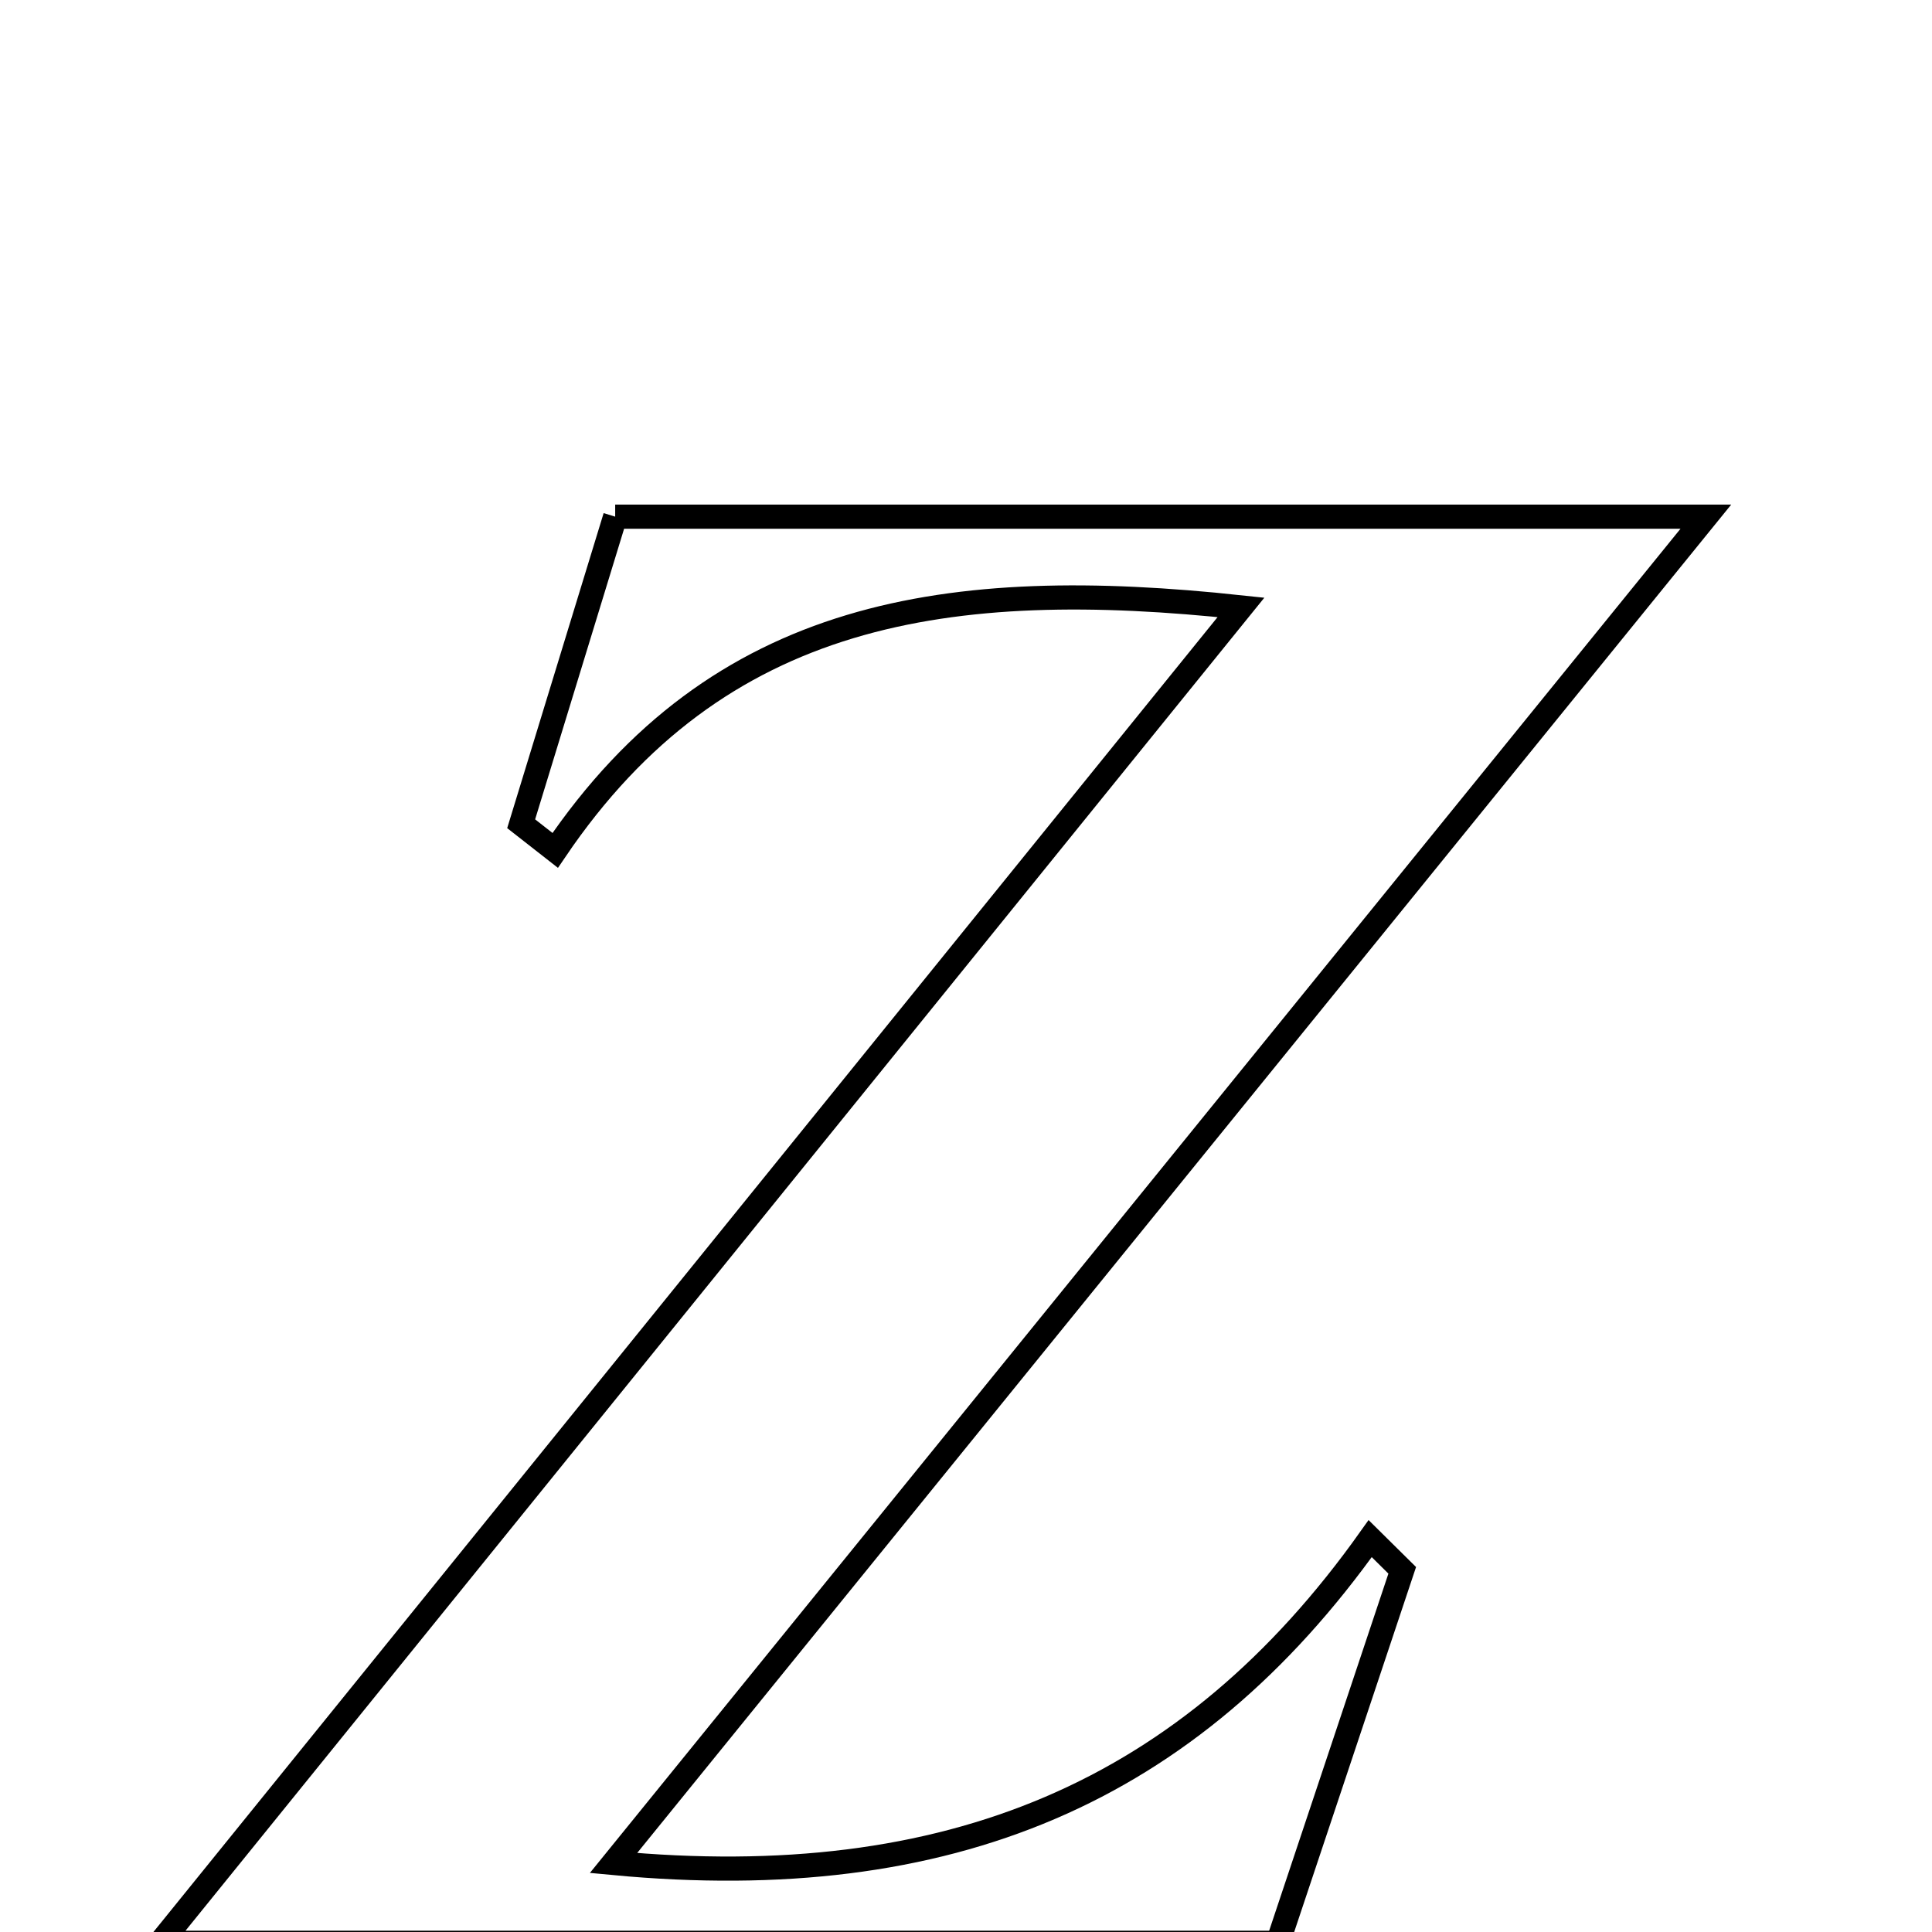 <svg xmlns="http://www.w3.org/2000/svg" viewBox="0.0 0.0 24.0 24.0" height="200px" width="200px"><path fill="none" stroke="black" stroke-width=".3" stroke-opacity="1.0"  filling="0" d="M7.642 6.418 C12.09 6.418 16.37 6.418 21.191 6.418 C16.588 12.091 12.245 17.443 7.621 23.143 C11.793 23.537 14.781 22.266 17.021 19.113 C17.154 19.244 17.287 19.376 17.419 19.507 C16.924 20.99 16.429 22.473 15.874 24.134 C11.446 24.134 7.007 24.134 1.99 24.134 C6.526 18.529 10.841 13.198 15.416 7.545 C11.787 7.156 8.926 7.567 6.897 10.564 C6.756 10.454 6.615 10.344 6.474 10.233 C6.862 8.965 7.25 7.697 7.642 6.418"></path></svg>